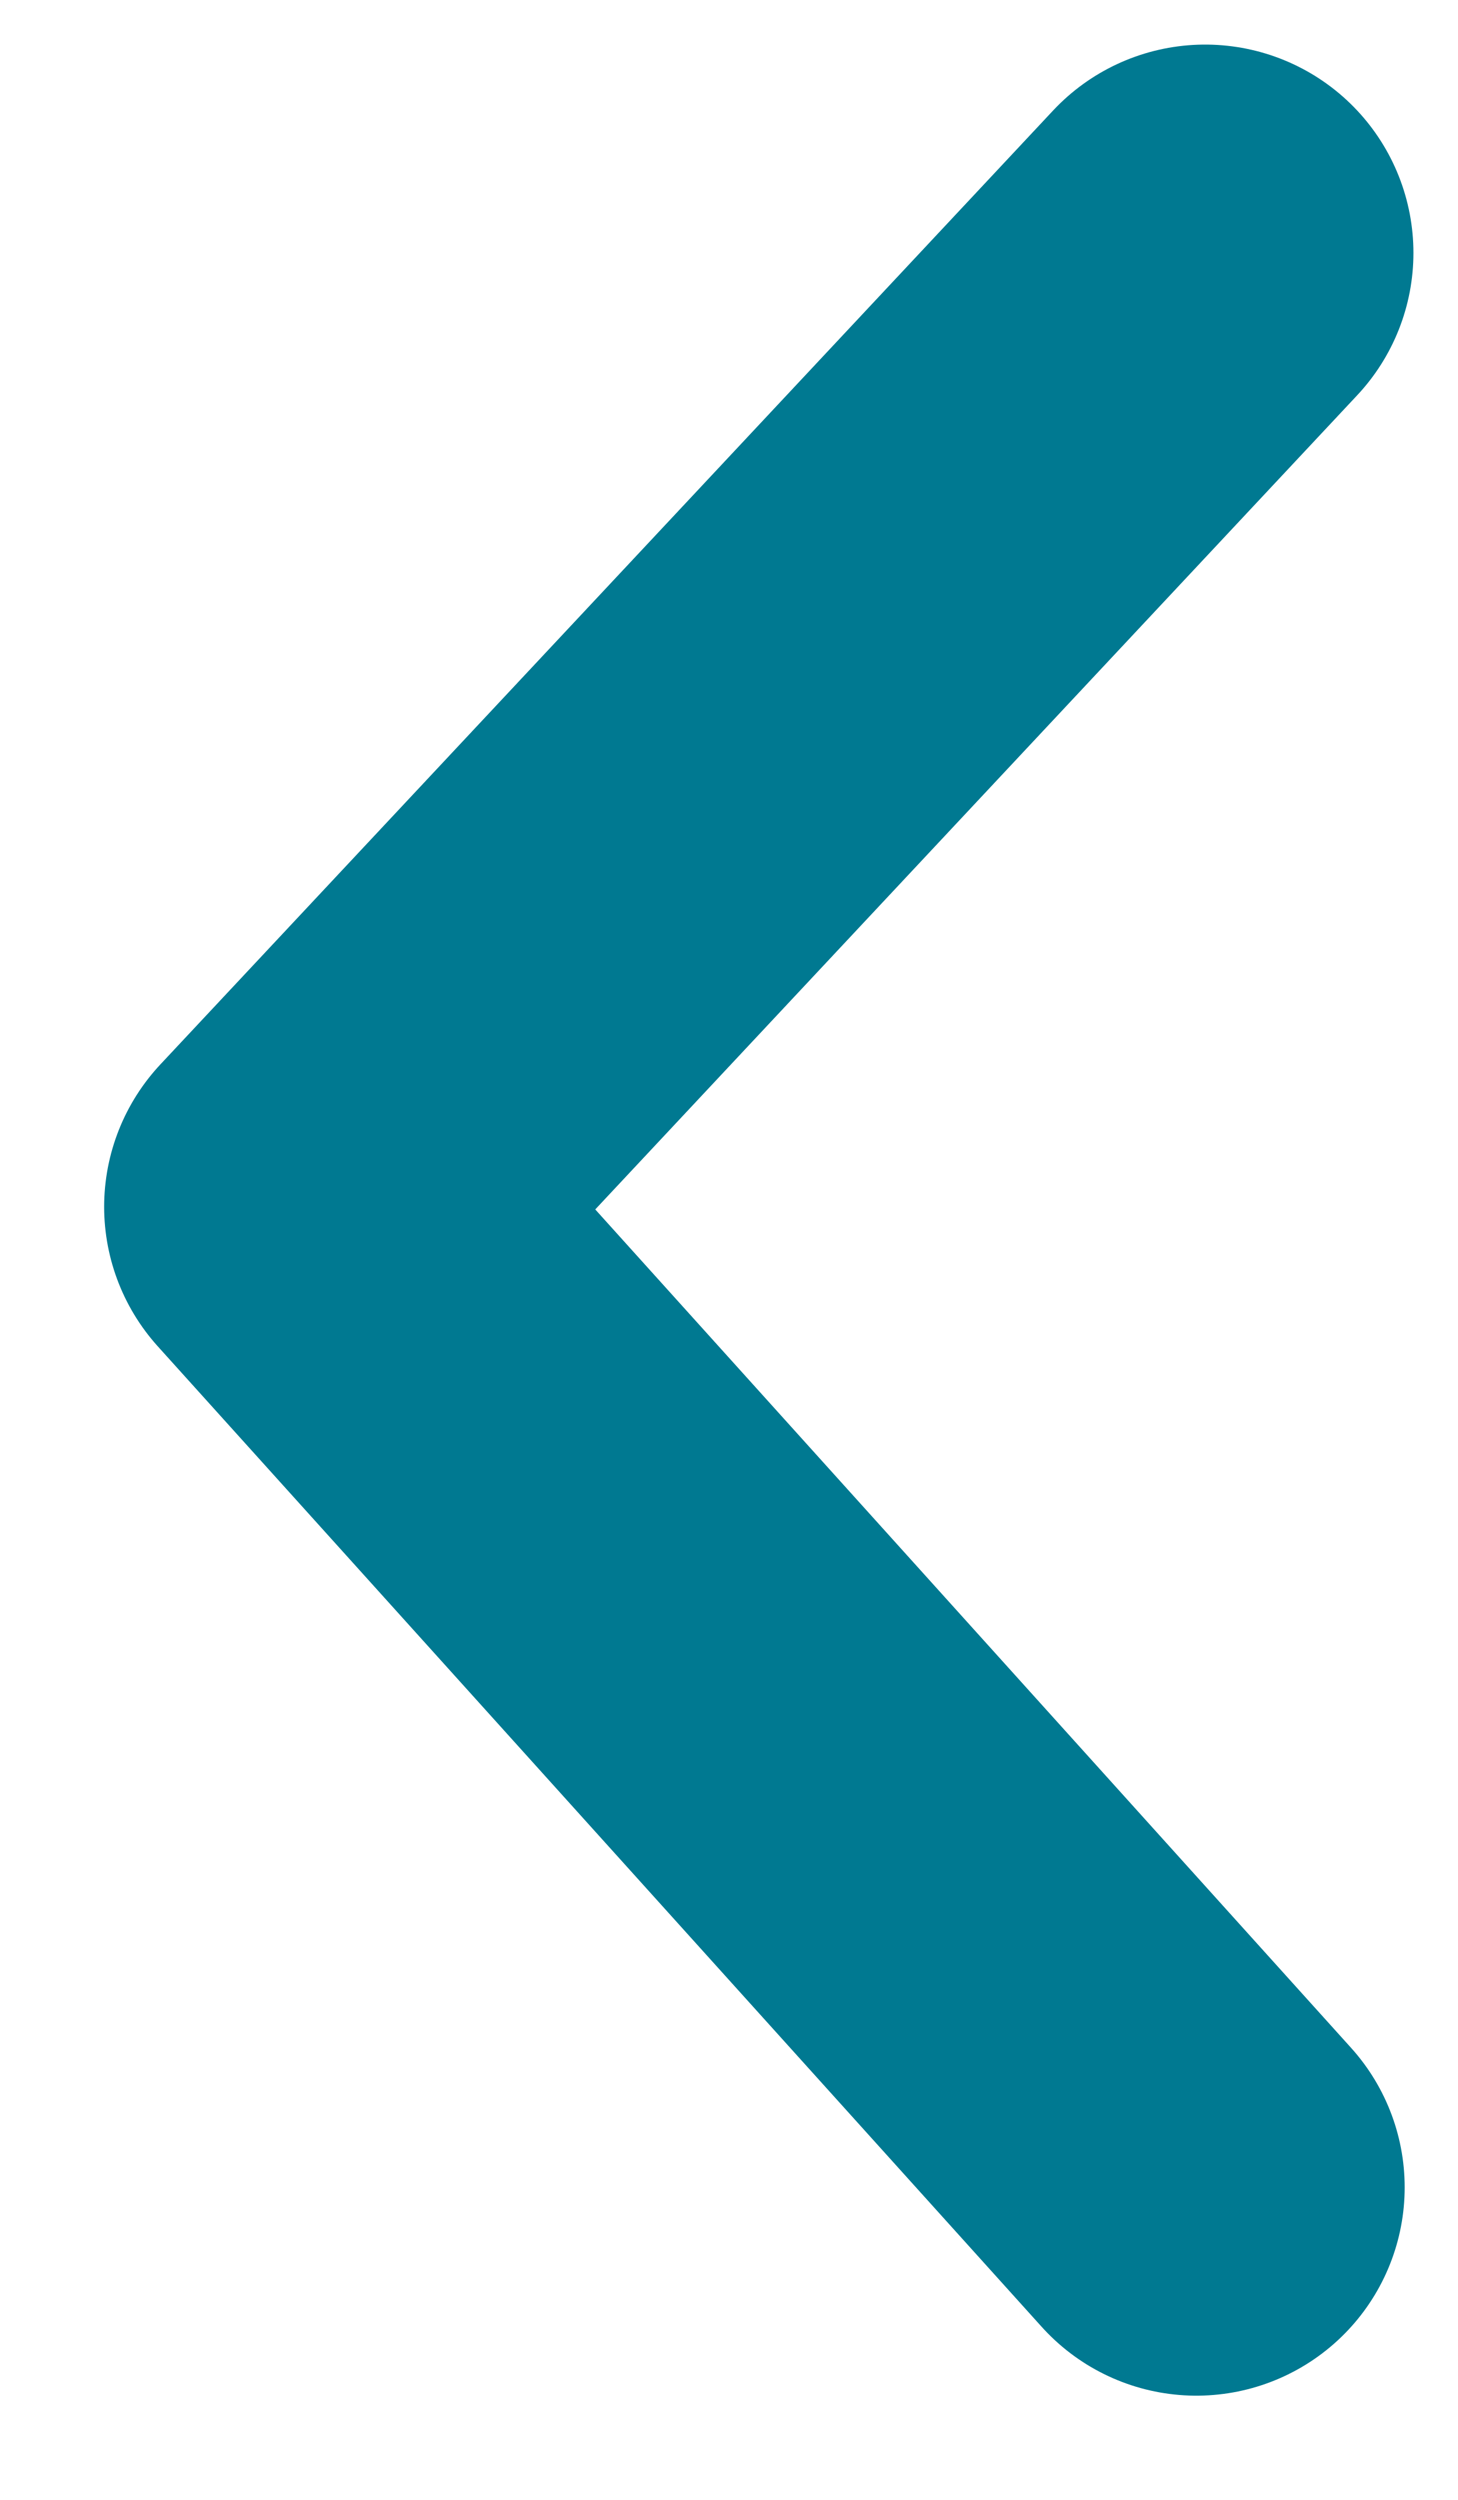 <?xml version="1.0" encoding="UTF-8"?>
<svg width="7px" height="12px" viewBox="0 0 7 12" version="1.1" xmlns="http://www.w3.org/2000/svg" xmlns:xlink="http://www.w3.org/1999/xlink">
    <title>Caret</title>
    <g id="Symbols" stroke="none" stroke-width="1" fill="none" fill-rule="evenodd" stroke-linecap="round" stroke-linejoin="round">
        <g id="Button-/-Back-blue" transform="translate(1, -3)" stroke="#007991" stroke-width="2">
            <g id="Back-button" transform="translate(0, -1)">
                <g id="Carret" transform="translate(3, 9.5) rotate(90) translate(-3, -9.5) translate(-2, 7)">
                    <polyline id="Caret" transform="translate(5.357, 2.857) rotate(-270) translate(-5.357, -2.857) " points="3.256 -1.786 7.5 2.921 3.214 7.5"></polyline>
                </g>
            </g>
        </g>
    </g>
</svg>